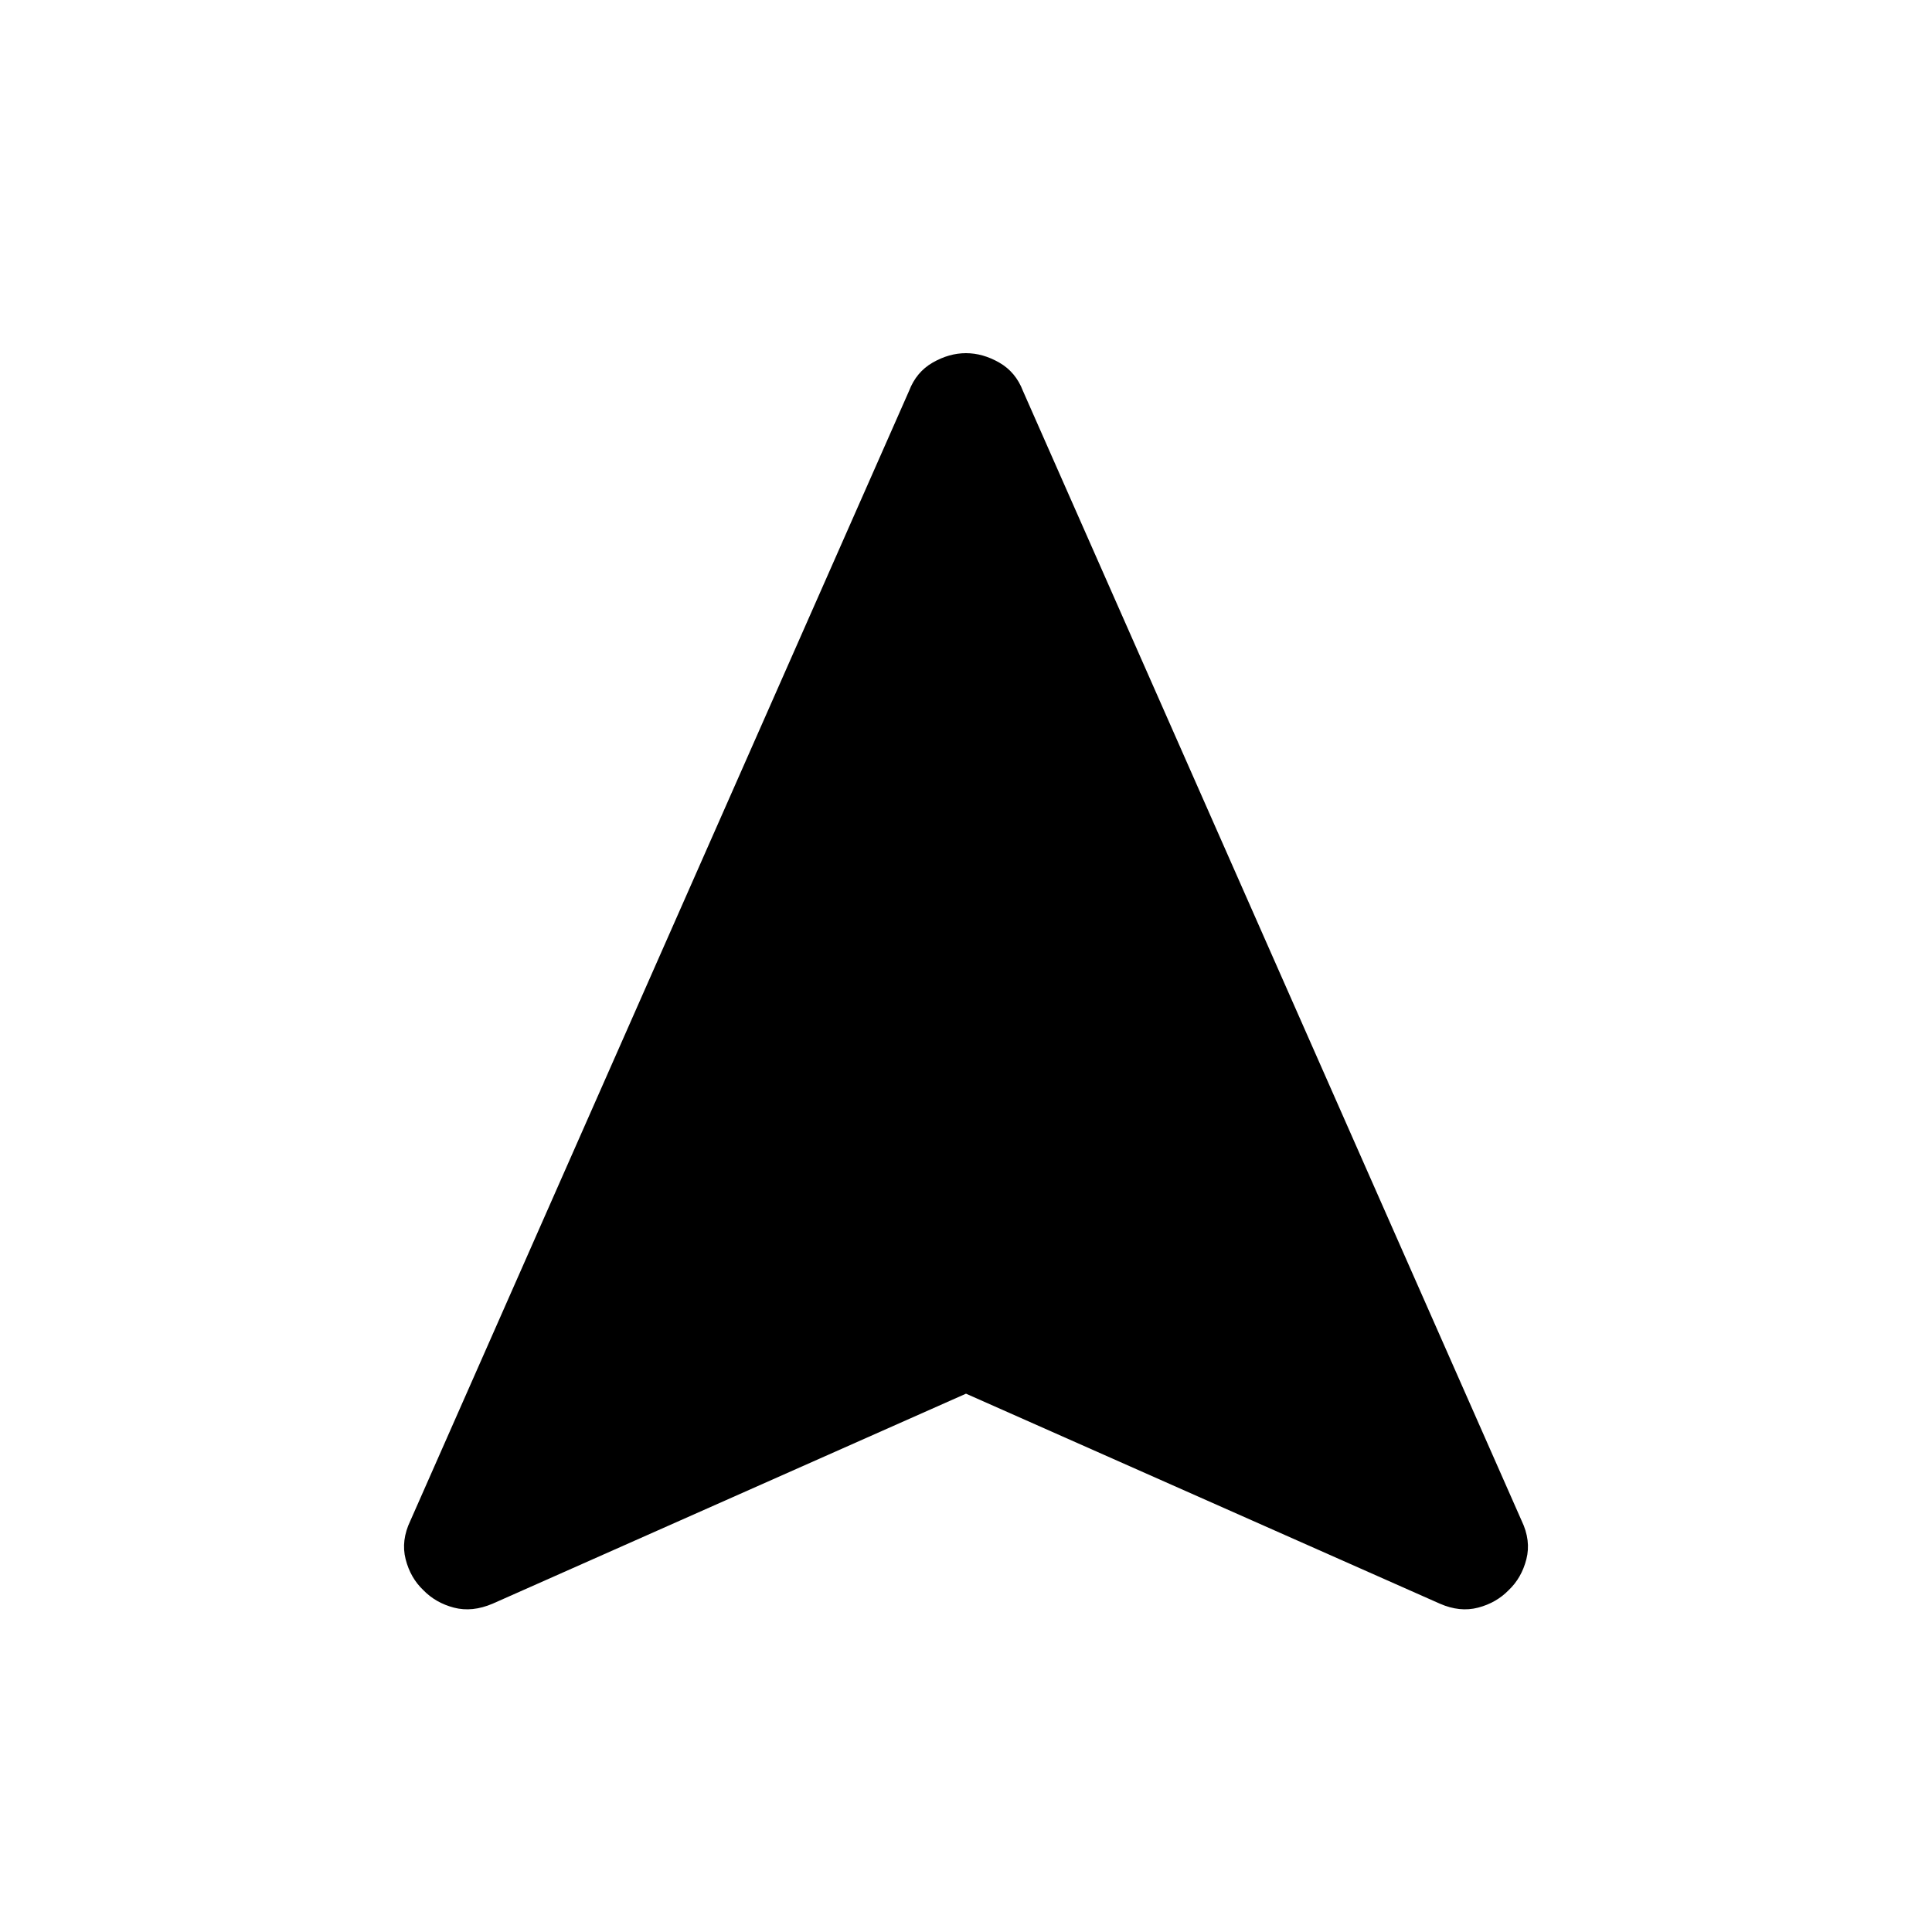 <svg xmlns="http://www.w3.org/2000/svg" height="40" viewBox="0 -960 960 960" width="40"><path d="M480-267.489 244.823-163.156q-10.193 4.359-19.263 1.987-9.07-2.372-15.224-8.707-6.41-6.078-8.782-15.358-2.372-9.281 2.372-19.153l247.792-561.405q3.577-9.359 11.728-14.038 8.151-4.68 16.532-4.68t16.55 4.68q8.169 4.679 11.754 14.038l247.792 561.405q4.744 9.872 2.372 19.153-2.372 9.28-8.782 15.358-6.154 6.335-15.224 8.707-9.07 2.372-19.006-1.987L480-267.489Z"/></svg>